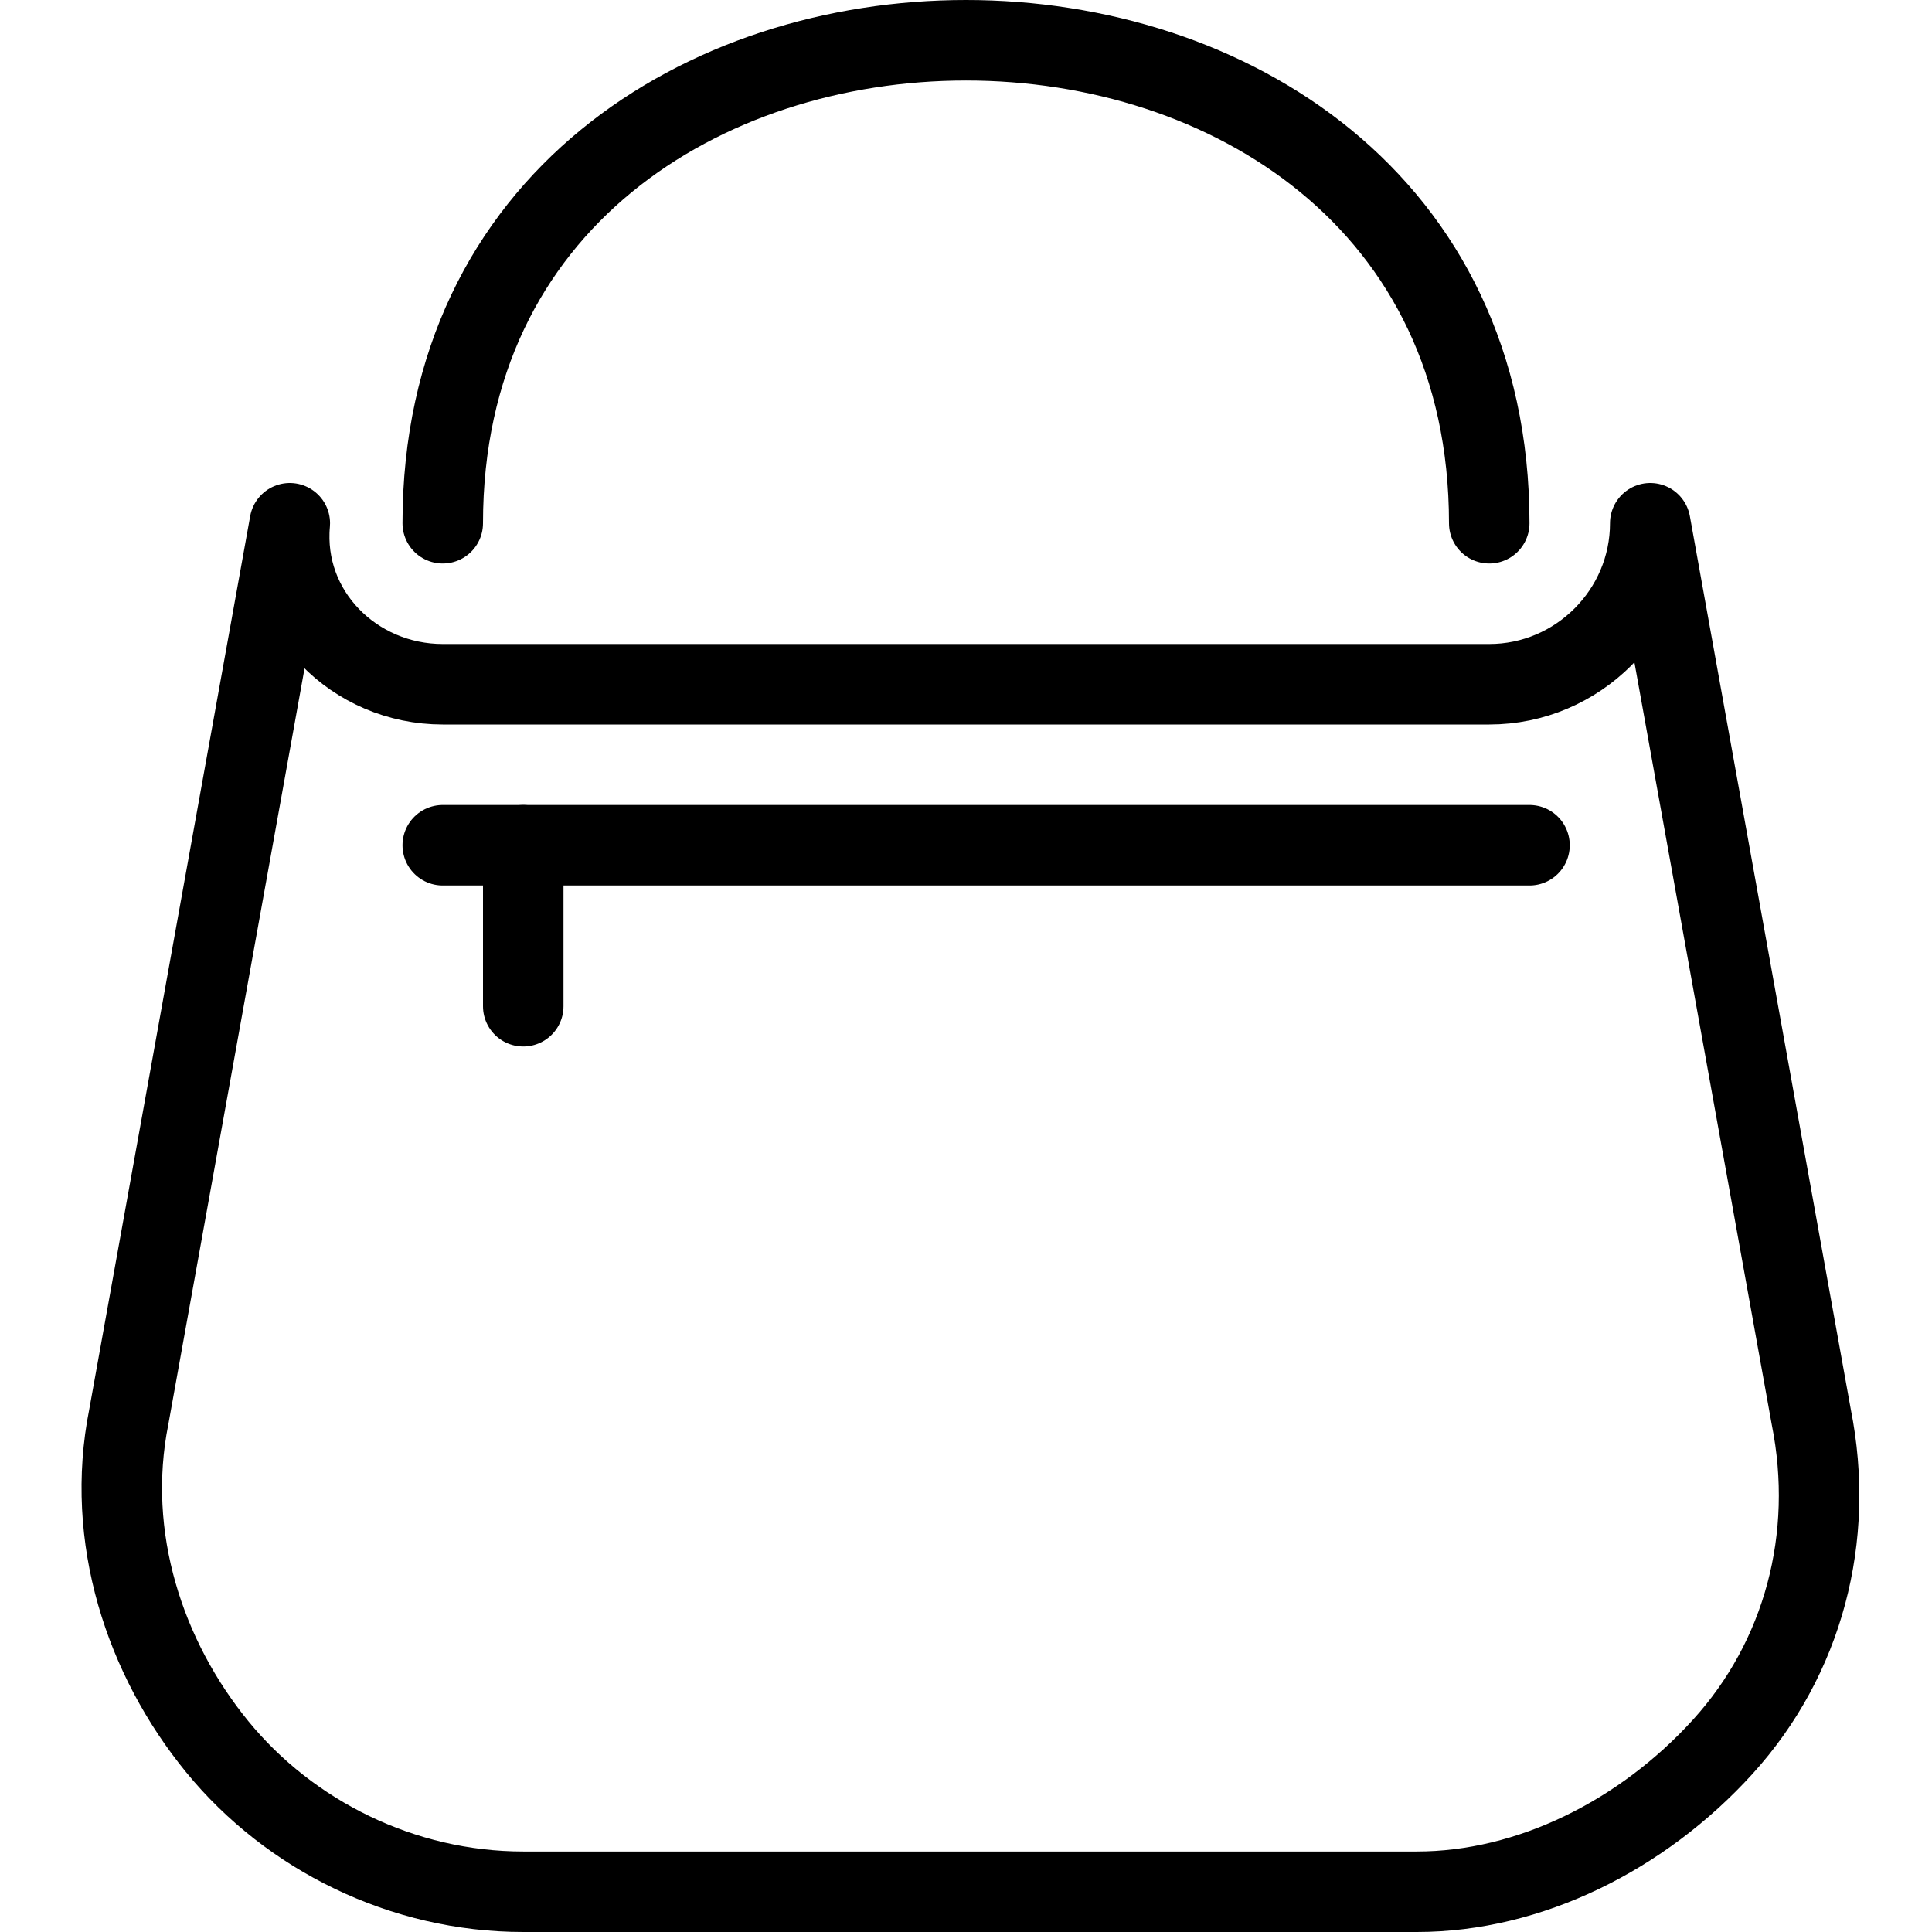 <?xml version="1.0" encoding="utf-8"?>
<!-- Generator: Adobe Illustrator 19.2.0, SVG Export Plug-In . SVG Version: 6.00 Build 0)  -->
<svg version="1.1" id="Layer_1" xmlns="http://www.w3.org/2000/svg" xmlns:xlink="http://www.w3.org/1999/xlink" x="0px" y="0px"
	 viewBox="0 0 24 24" style="enable-background:new 0 0 24 24;" xml:space="preserve">
<style type="text/css">
	.st0{display:none;}
	.st1{display:inline;}
	.st2{fill:none;stroke:#000000;stroke-linecap:round;stroke-linejoin:round;stroke-miterlimit:10;}
</style>
<g id="Filled_Icon" class="st0">
	<g class="st1">
		<path d="M5.5,7C5.8,7,6,6.8,6,6.5C6,2.7,9.1,1,12,1c2.9,0,6,1.7,6,5.5C18,6.8,18.3,7,18.5,7C18.8,7,19,6.8,19,6.5
			c0-2-0.8-3.7-2.2-4.9c-1.3-1-3-1.6-4.8-1.6C8.6,0,5,2.2,5,6.5C5,6.8,5.3,7,5.5,7z"/>
		<path d="M23,17.6L21,6.4C21,6.2,20.8,6,20.5,6C20.2,6,20,6.3,20,6.5C20,7.3,19.4,8,18.5,8h-13C4.7,8,4,7.3,4,6.5
			C4,6.3,3.8,6,3.6,6C3.3,6,3.1,6.2,3,6.4l-2,11.1c-0.3,1.6,0.2,3.2,1.2,4.5c1,1.2,2.6,2,4.2,2h11.1c1.6,0,3.2-0.7,4.2-2
			C22.8,20.8,23.3,19.2,23,17.6z M19,11H7v1.5C7,12.8,6.8,13,6.5,13C6.3,13,6,12.8,6,12.5V11H5.5C5.3,11,5,10.8,5,10.5
			C5,10.2,5.3,10,5.5,10H19c0.3,0,0.5,0.2,0.5,0.5C19.5,10.8,19.3,11,19,11z"/>
	</g>
</g>
<g id="Outline_Icons">
	<g>
		<path class="st2" d="M18.5,6.5c0-8-13-8-13,0"/>
		<path class="st2" d="M5.5,8.5h13c1.1,0,2-0.9,2-2l2,11.1c0.3,1.5-0.1,3-1.1,4.1c-1,1.1-2.4,1.8-3.8,1.8H6.5
			c-1.5,0-2.9-0.7-3.8-1.8c-0.9-1.1-1.4-2.6-1.1-4.1l2-11.1C3.5,7.6,4.4,8.5,5.5,8.5z"/>
		<line class="st2" x1="6.5" y1="10.5" x2="6.5" y2="12.5"/>
		<line class="st2" x1="5.5" y1="10.5" x2="19" y2="10.5"/>
	</g>
</g>
</svg>

